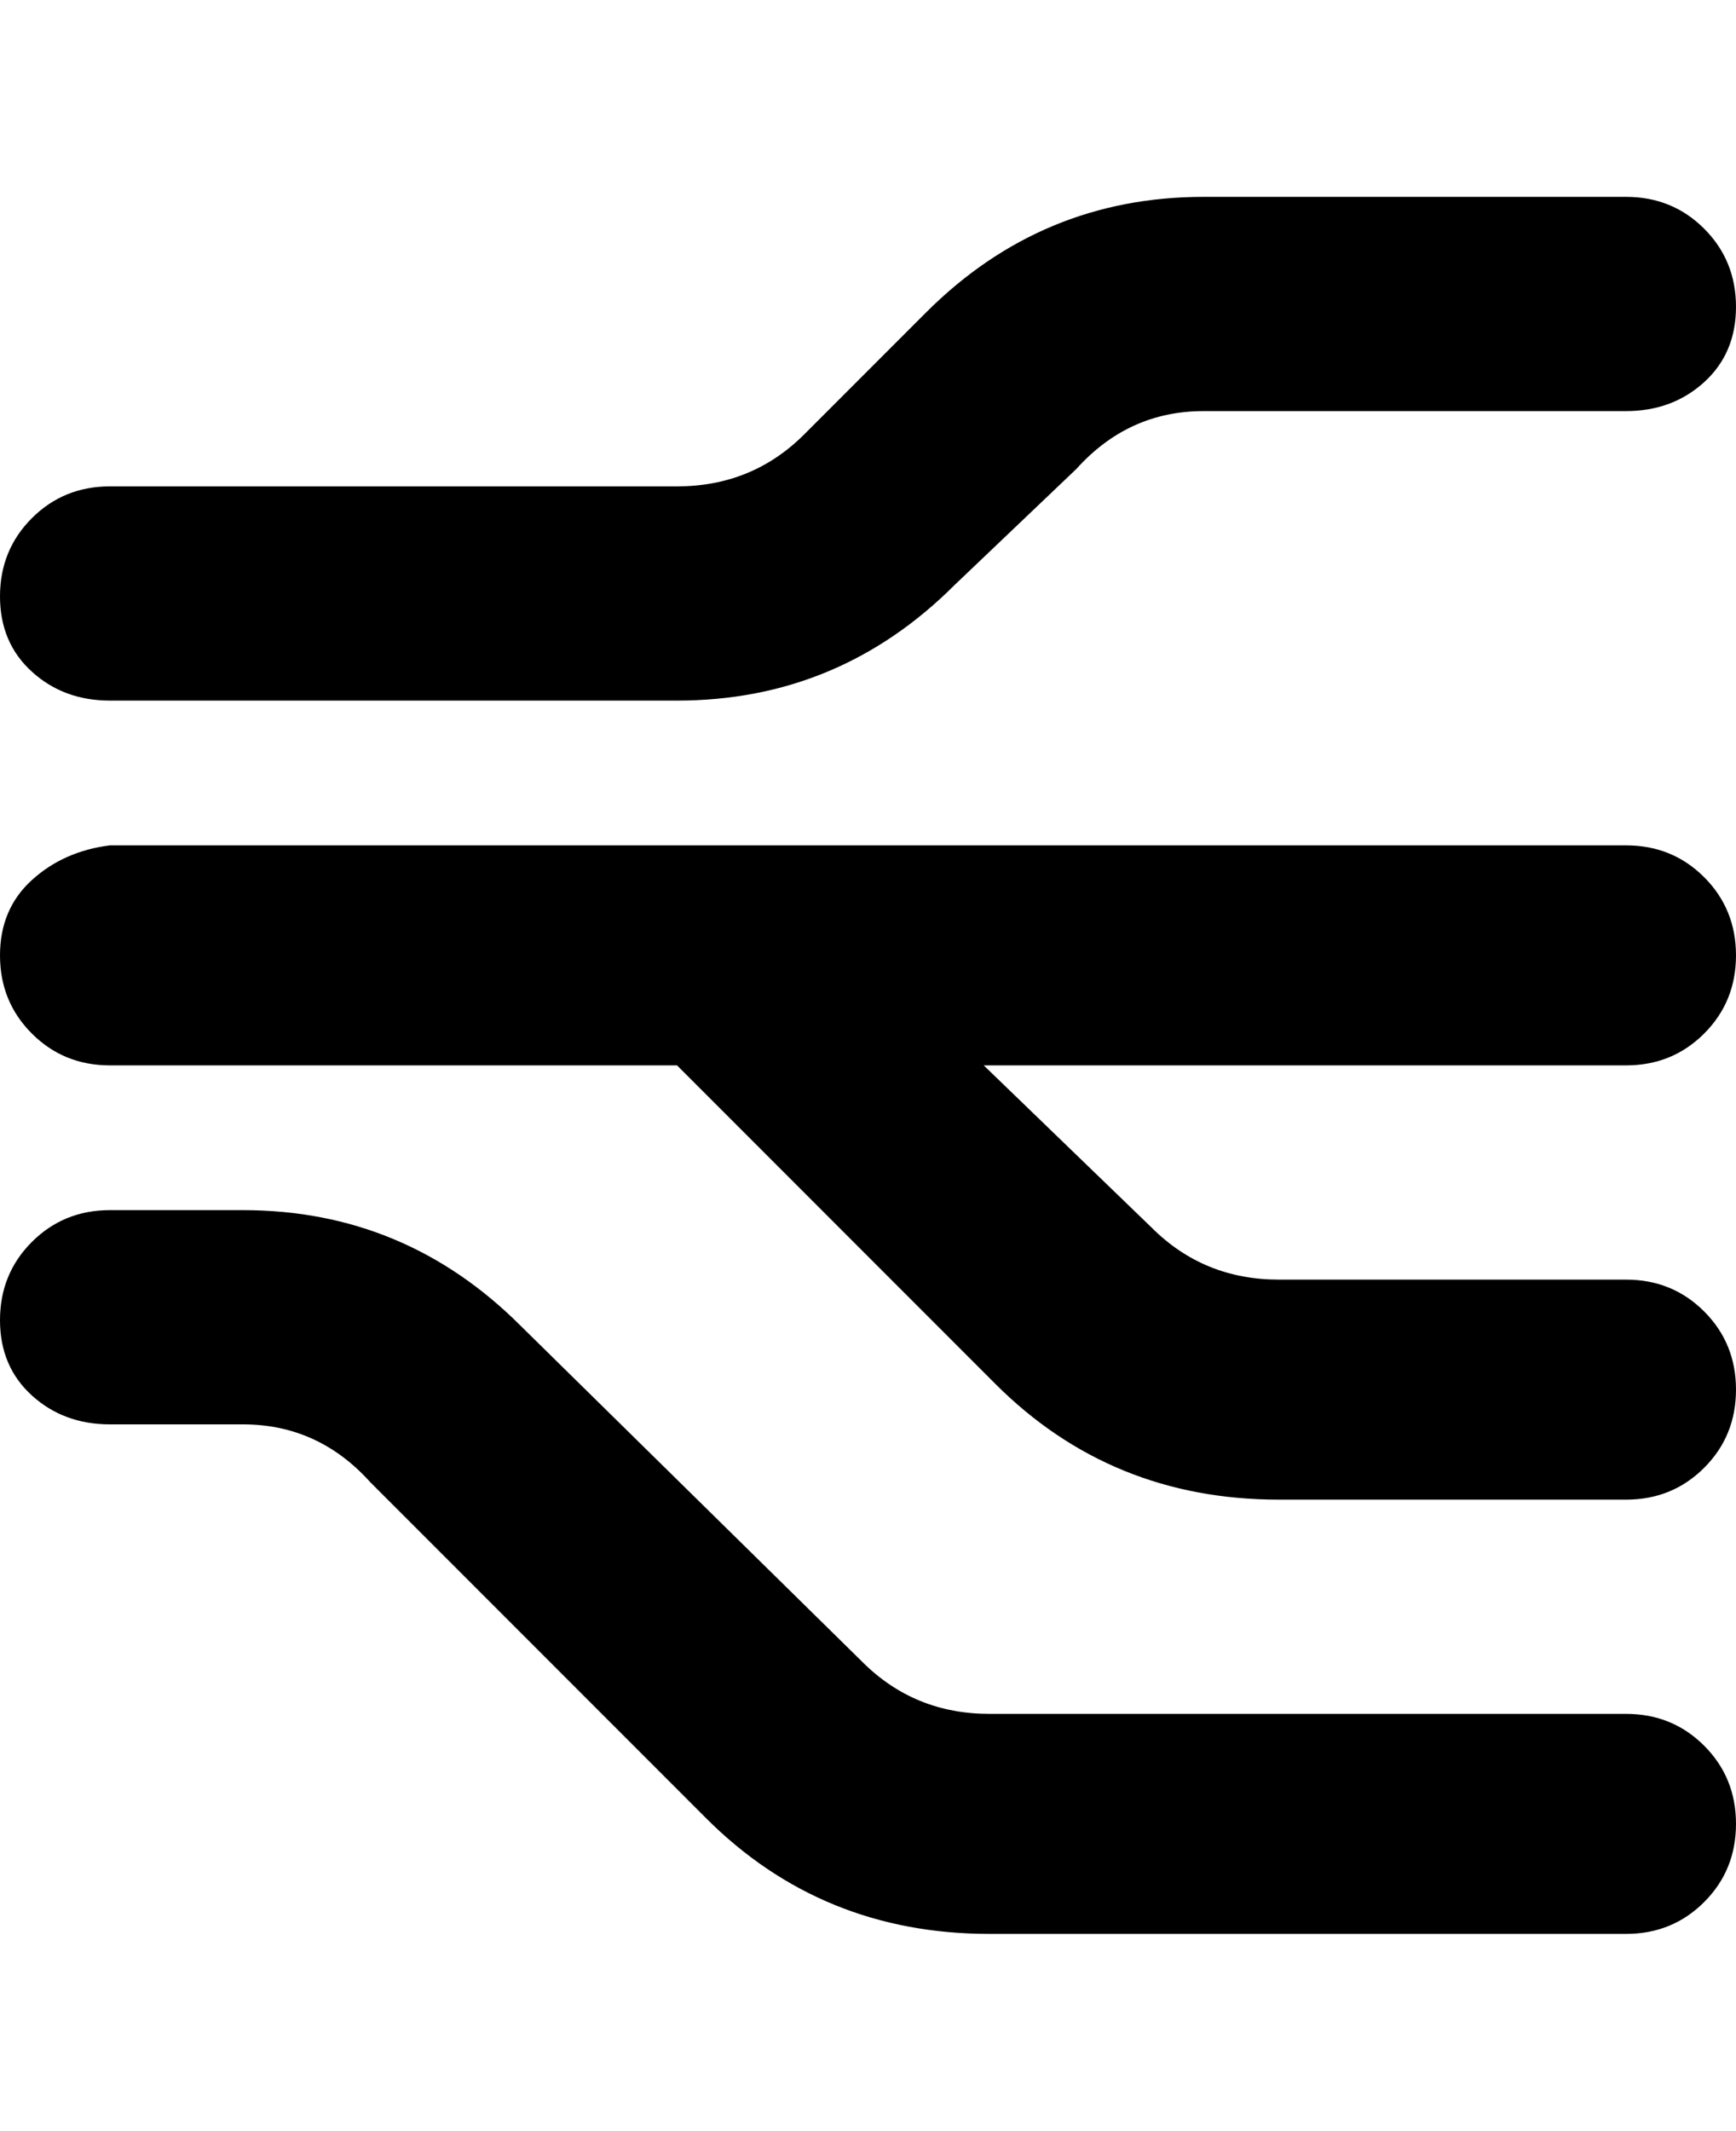 <svg viewBox="0 0 300 368" xmlns="http://www.w3.org/2000/svg"><path d="M0 103q0-8 5.5-13.5T19 84h98q13 0 22-9l21-21q20-20 48-20h73q8 0 13.5 5.5T300 53q0 8-5.5 13T281 71h-73q-13 0-22 10l-21 20q-20 20-48 20H19q-8 0-13.5-5T0 103zm281 193H171q-13 0-22-9l-59-58q-20-20-48-20H19q-8 0-13.5 5.5T0 228q0 8 5.5 13t13.5 5h23q13 0 22 10l58 58q20 20 49 20h110q8 0 13.5-5.5T300 315q0-8-5.5-13.5T281 296zm19-131q0-8-5.5-13.5T281 146H19q-8 1-13.5 6T0 165q0 8 5.5 13.5T19 184h98l55 55q20 20 49 20h60q8 0 13.5-5.5T300 240q0-8-5.5-13.5T281 221h-60q-13 0-22-9l-29-28h111q8 0 13.5-5.5T300 165z"/></svg>